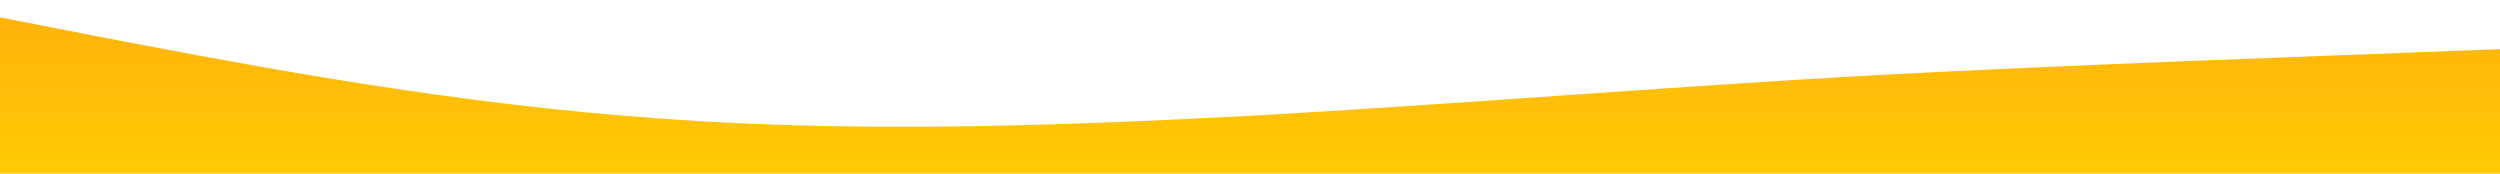 <?xml version="1.0" standalone="no"?>
<svg xmlns:xlink="http://www.w3.org/1999/xlink" id="wave" style="transform:rotate(0deg); transition: 0.3s" viewBox="0 0 1440 100" version="1.1" xmlns="http://www.w3.org/2000/svg"><defs><linearGradient id="sw-gradient-0" x1="0" x2="0" y1="1" y2="0"><stop stop-color="rgba(255, 203, 4, 1)" offset="0%"/><stop stop-color="rgba(255, 179, 11, 1)" offset="100%"/></linearGradient></defs><path style="transform:translate(0, 0px); opacity:1" fill="url(#sw-gradient-0)" d="M0,10L60,21.7C120,33,240,57,360,66.7C480,77,600,73,720,66.7C840,60,960,50,1080,43.3C1200,37,1320,33,1440,28.3C1560,23,1680,17,1800,15C1920,13,2040,17,2160,20C2280,23,2400,27,2520,28.3C2640,30,2760,30,2880,30C3000,30,3120,30,3240,28.3C3360,27,3480,23,3600,31.7C3720,40,3840,60,3960,60C4080,60,4200,40,4320,35C4440,30,4560,40,4680,46.7C4800,53,4920,57,5040,61.7C5160,67,5280,73,5400,71.7C5520,70,5640,60,5760,56.7C5880,53,6000,57,6120,56.7C6240,57,6360,53,6480,43.3C6600,33,6720,17,6840,18.3C6960,20,7080,40,7200,40C7320,40,7440,20,7560,15C7680,10,7800,20,7920,33.3C8040,47,8160,63,8280,63.3C8400,63,8520,47,8580,38.3L8640,30L8640,100L8580,100C8520,100,8400,100,8280,100C8160,100,8040,100,7920,100C7800,100,7680,100,7560,100C7440,100,7320,100,7200,100C7080,100,6960,100,6840,100C6720,100,6600,100,6480,100C6360,100,6240,100,6120,100C6000,100,5880,100,5760,100C5640,100,5520,100,5400,100C5280,100,5160,100,5040,100C4920,100,4800,100,4680,100C4560,100,4440,100,4320,100C4200,100,4080,100,3960,100C3840,100,3720,100,3600,100C3480,100,3360,100,3240,100C3120,100,3000,100,2880,100C2760,100,2640,100,2520,100C2400,100,2280,100,2160,100C2040,100,1920,100,1800,100C1680,100,1560,100,1440,100C1320,100,1200,100,1080,100C960,100,840,100,720,100C600,100,480,100,360,100C240,100,120,100,60,100L0,100Z"/></svg>